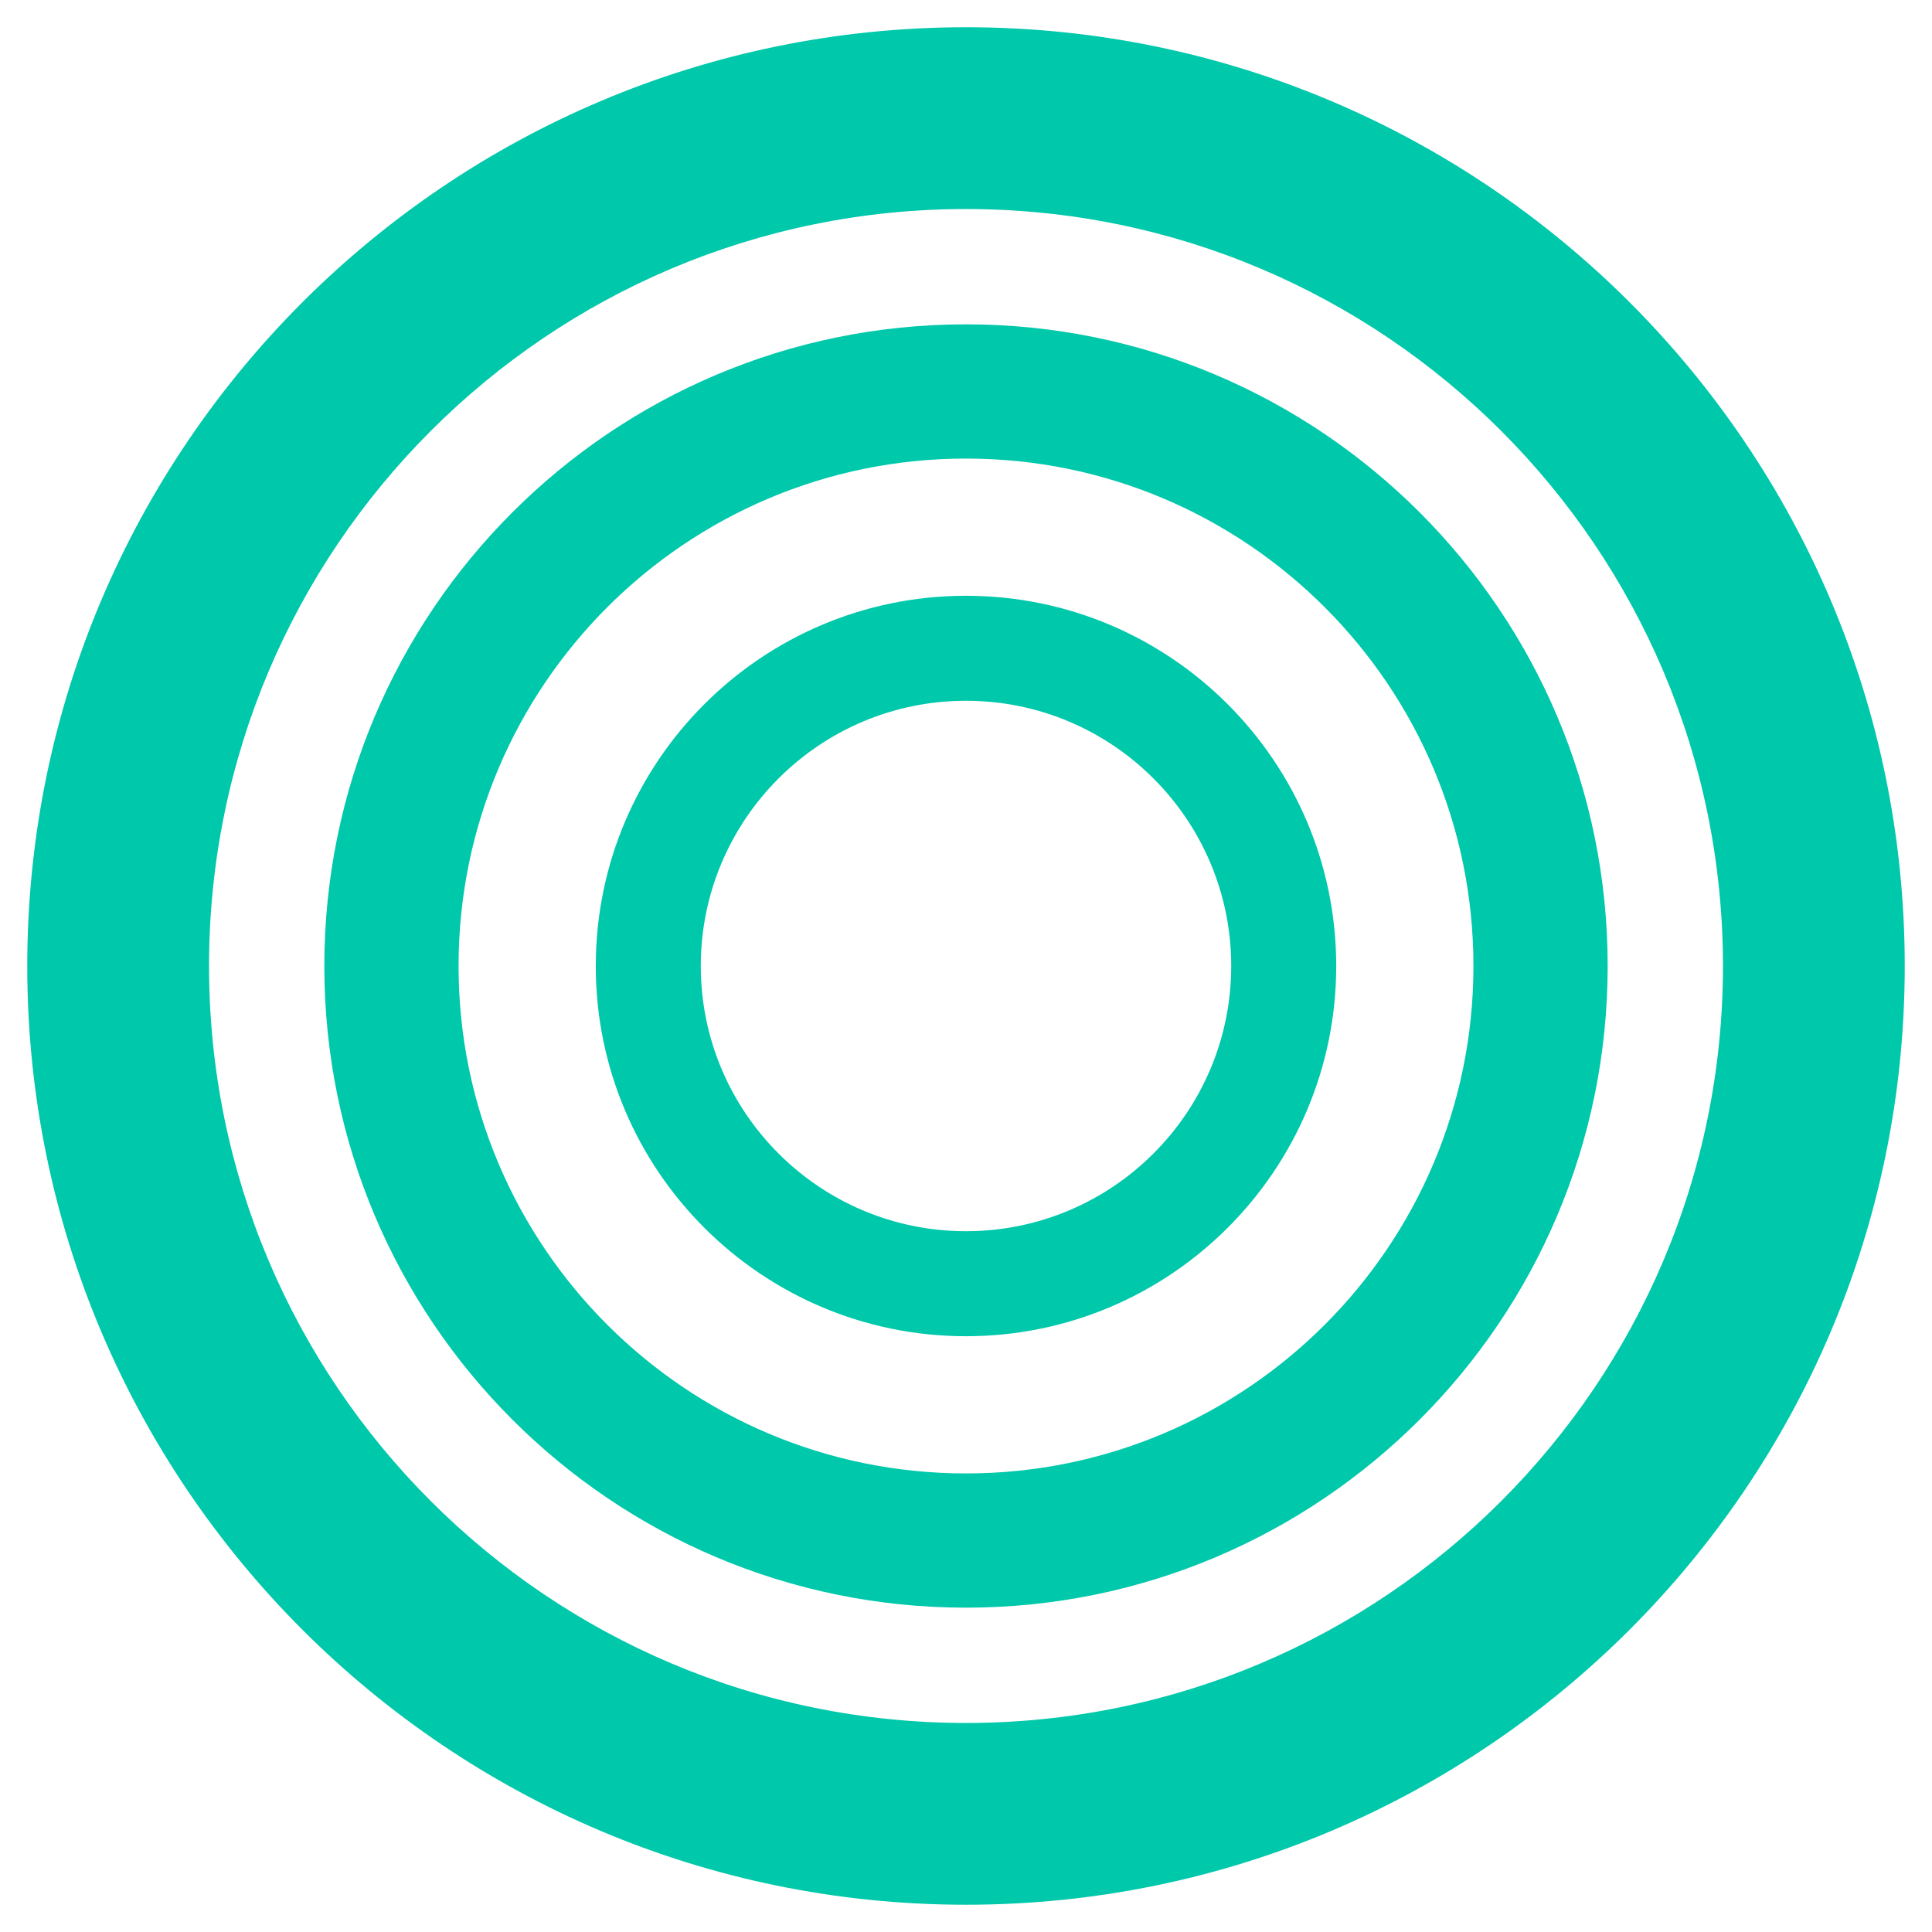 <svg viewBox="0 0 128 128" xmlns="http://www.w3.org/2000/svg"><path fill="rgb(0, 200, 170)" d="m64 1.805c34.326 0 62.194 27.869 62.194 62.195s-27.868 62.194-62.194 62.194-62.194-27.868-62.194-62.194 27.868-62.195 62.194-62.195zm0 12.044c-27.679 0-50.151 22.472-50.151 50.151s22.472 50.151 50.151 50.151 50.151-22.472 50.151-50.151-22.472-50.151-50.151-50.151zm0 7.639c23.463 0 42.512 19.049 42.512 42.512s-19.049 42.512-42.512 42.512-42.512-19.049-42.512-42.512 19.049-42.512 42.512-42.512zm0 8.893c-18.555 0-33.619 15.064-33.619 33.619s15.064 33.619 33.619 33.619 33.619-15.064 33.619-33.619-15.064-33.619-33.619-33.619zm0 9.091c13.538 0 24.528 10.991 24.528 24.528s-10.99 24.528-24.528 24.528-24.528-10.991-24.528-24.528 10.99-24.528 24.528-24.528zm0 6.956c-9.698 0-17.571 7.874-17.571 17.572s7.873 17.571 17.571 17.571c9.697 0 17.571-7.873 17.571-17.571s-7.874-17.572-17.571-17.572z"/></svg>